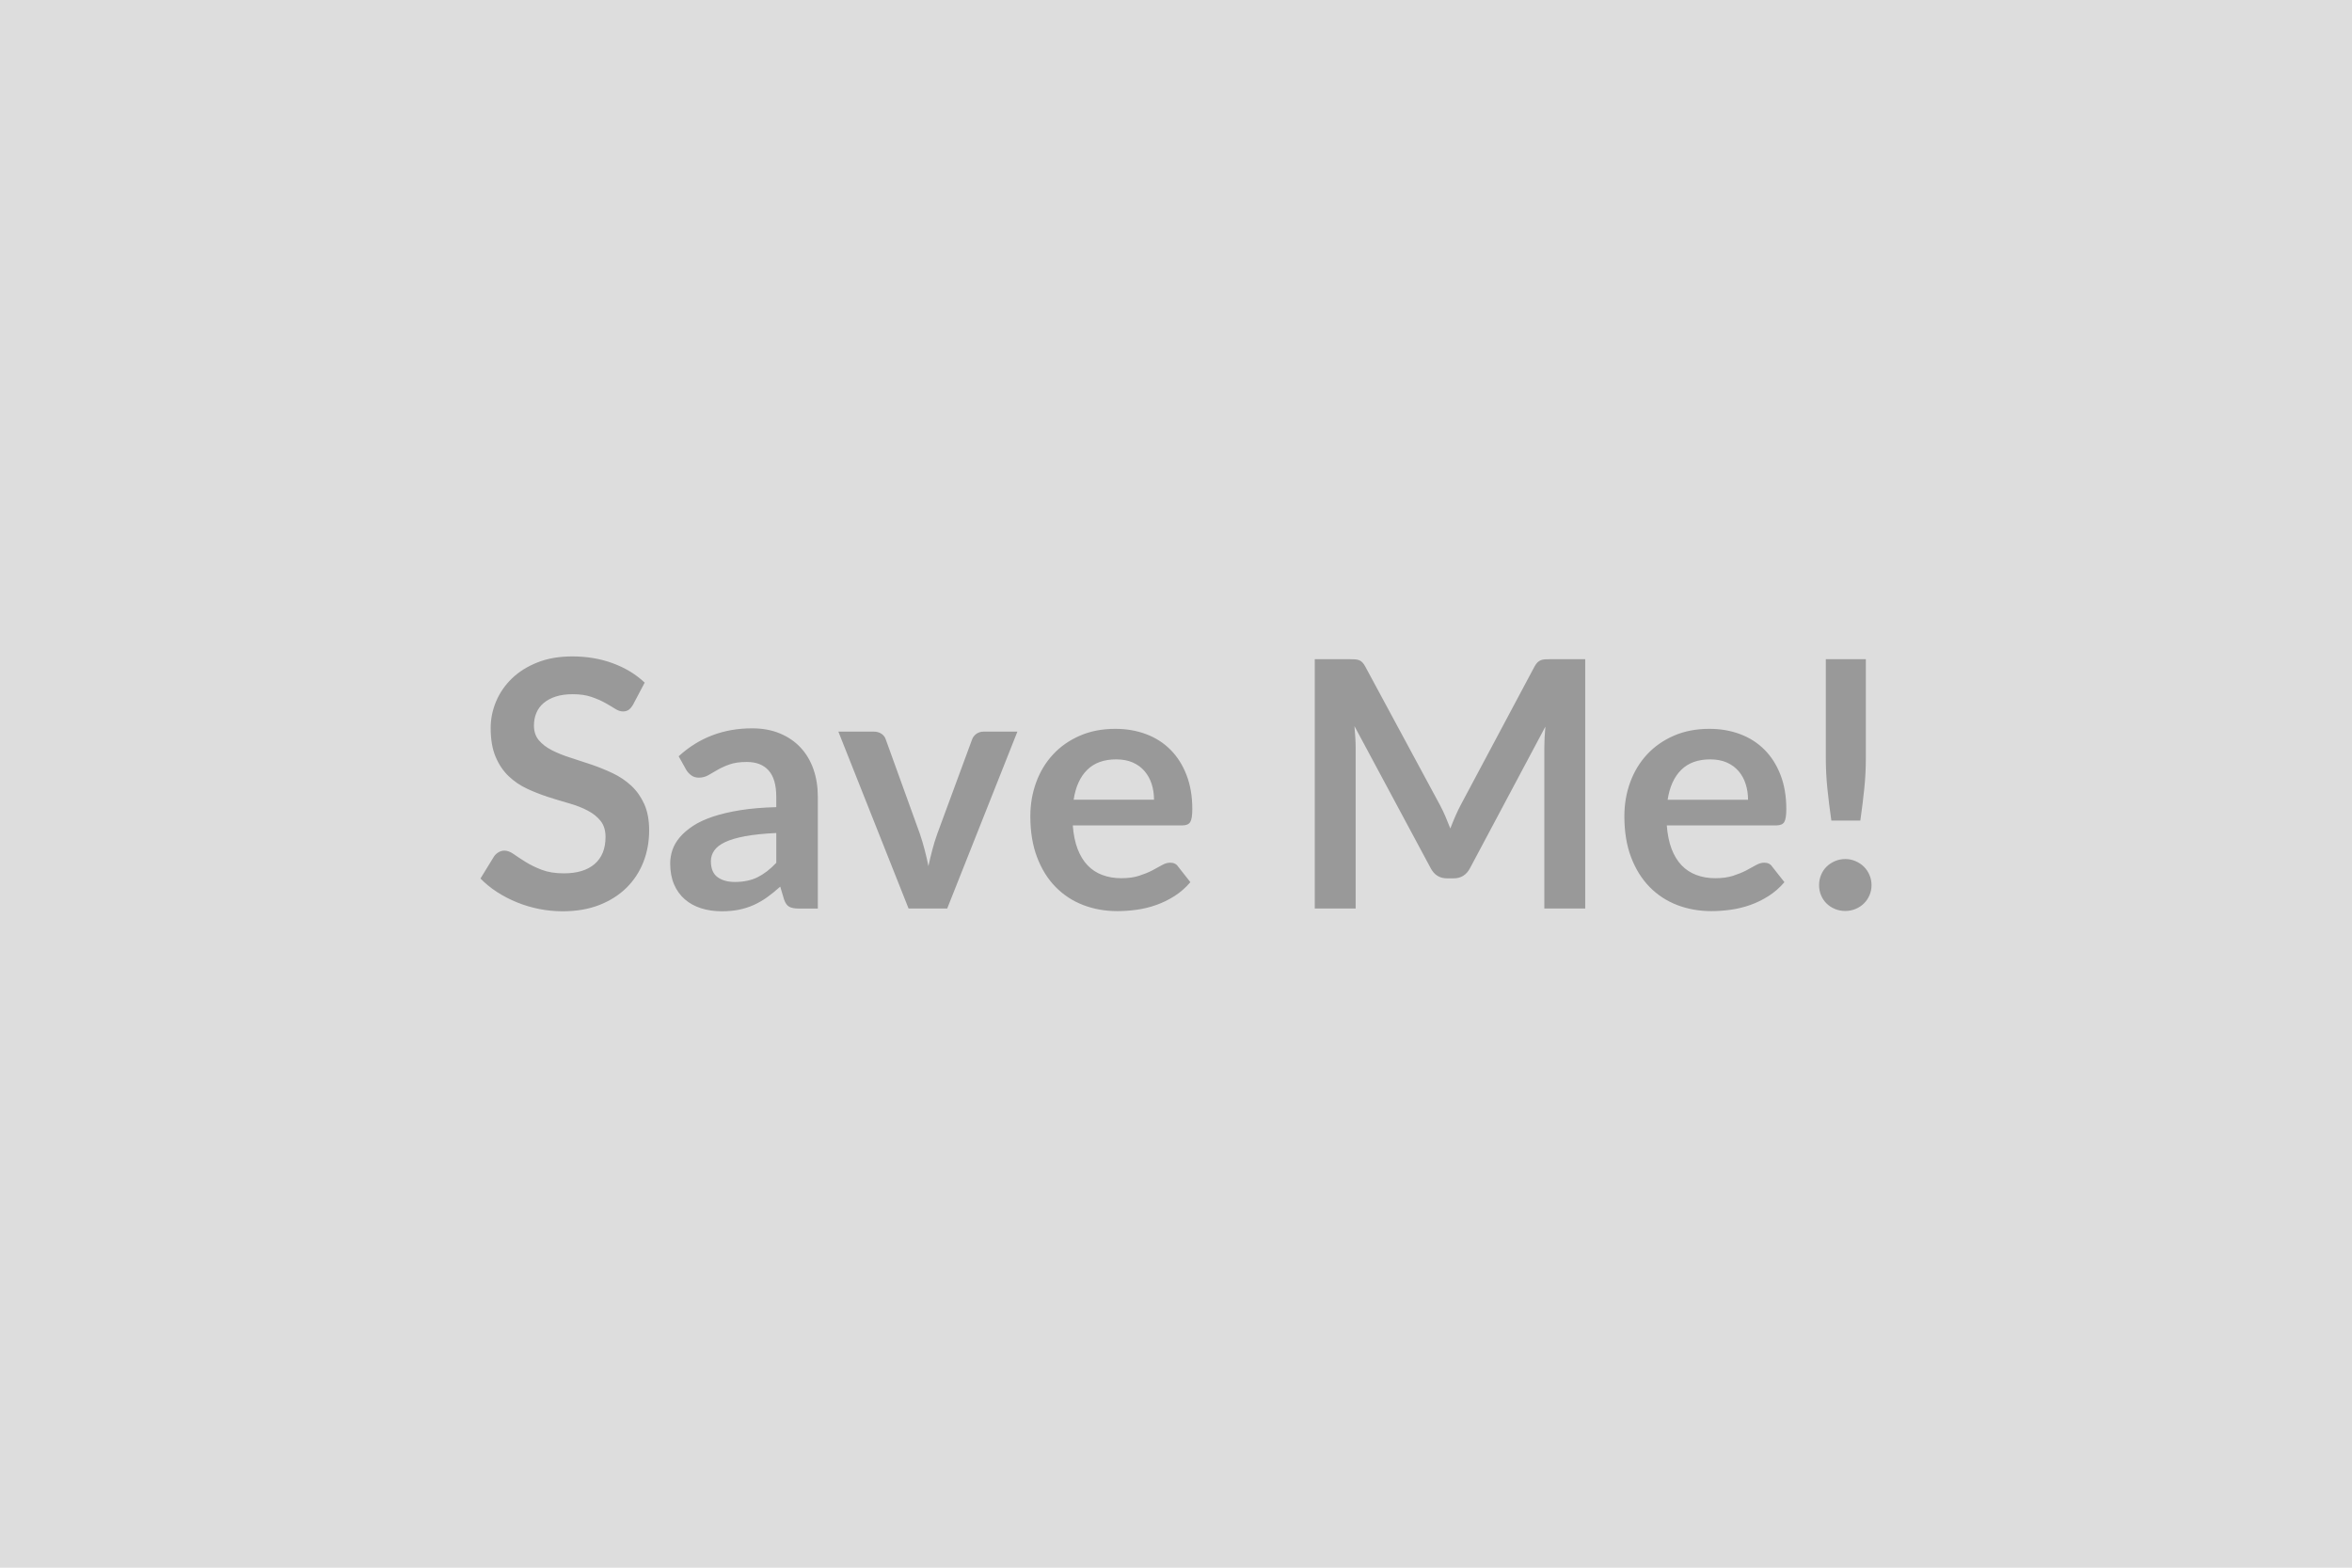 <svg xmlns="http://www.w3.org/2000/svg" width="600" height="400" viewBox="0 0 600 400"><rect width="100%" height="100%" fill="#DDDDDD"/><path fill="#999999" d="m164.46 174.175-2.95 5.59q-.53.92-1.12 1.34-.6.42-1.48.42-.92 0-2-.68-1.08-.69-2.57-1.52-1.5-.84-3.5-1.52t-4.73-.68q-2.46 0-4.31.59-1.85.6-3.1 1.65-1.26 1.06-1.87 2.53-.62 1.48-.62 3.24 0 2.24 1.25 3.74 1.26 1.49 3.33 2.55 2.06 1.05 4.7 1.89 2.64.84 5.42 1.78 2.77.95 5.41 2.2 2.64 1.26 4.71 3.17 2.06 1.91 3.32 4.69 1.25 2.77 1.25 6.73 0 4.31-1.47 8.07-1.48 3.76-4.31 6.56-2.84 2.79-6.93 4.4-4.1 1.6-9.38 1.6-3.03 0-5.98-.59-2.95-.59-5.65-1.69-2.71-1.1-5.09-2.64-2.37-1.54-4.22-3.44l3.48-5.67q.44-.62 1.14-1.04.7-.41 1.5-.41 1.1 0 2.37.9 1.28.9 3.04 2t4.11 2q2.36.9 5.66.9 5.06 0 7.83-2.39 2.77-2.4 2.77-6.89 0-2.51-1.25-4.09-1.26-1.59-3.33-2.66-2.06-1.08-4.7-1.83t-5.37-1.63q-2.73-.88-5.37-2.11t-4.71-3.21q-2.07-1.98-3.32-4.95t-1.25-7.33q0-3.47 1.38-6.77 1.39-3.3 4.03-5.86 2.64-2.55 6.51-4.09 3.87-1.54 8.89-1.54 5.63 0 10.38 1.76 4.75 1.76 8.1 4.93Zm33.57 45.98v-7.61q-4.71.22-7.92.81-3.21.6-5.15 1.52-1.93.92-2.77 2.16-.84 1.23-.84 2.68 0 2.86 1.7 4.09 1.69 1.23 4.42 1.23 3.34 0 5.79-1.21 2.44-1.21 4.77-3.67Zm-22.97-23.72-1.93-3.47q7.78-7.13 18.74-7.13 3.96 0 7.08 1.3 3.13 1.3 5.28 3.61 2.16 2.31 3.28 5.52 1.12 3.21 1.12 7.04v28.51h-4.92q-1.54 0-2.38-.46-.84-.46-1.32-1.87l-.97-3.26q-1.71 1.54-3.34 2.71-1.63 1.16-3.39 1.96-1.76.79-3.76 1.21-2 .41-4.42.41-2.86 0-5.28-.77-2.42-.77-4.18-2.31-1.76-1.54-2.73-3.82-.97-2.29-.97-5.33 0-1.71.57-3.41.57-1.69 1.87-3.23 1.3-1.54 3.37-2.91 2.07-1.36 5.08-2.37 3.01-1.01 7.02-1.65 4-.64 9.15-.77v-2.64q0-4.53-1.94-6.71-1.93-2.18-5.58-2.18-2.64 0-4.38.62-1.74.61-3.06 1.38-1.32.77-2.4 1.39-1.08.61-2.4.61-1.14 0-1.93-.59t-1.28-1.39Zm75.9-9.76h8.58l-17.91 45.14h-9.85l-17.91-45.14h8.98q1.23 0 2.04.57.82.57 1.08 1.45l8.71 24.11q.71 2.11 1.23 4.14.53 2.02.93 4.05.44-2.03.97-4.05.52-2.03 1.27-4.14l8.89-24.11q.31-.88 1.1-1.45t1.89-.57Zm22.93 17.38h20.5q0-2.12-.59-3.99-.6-1.87-1.79-3.27-1.18-1.41-3.01-2.23-1.83-.81-4.25-.81-4.7 0-7.41 2.68-2.71 2.69-3.45 7.62Zm27.72 6.55h-27.94q.26 3.48 1.23 6.01t2.55 4.18q1.58 1.65 3.76 2.46 2.18.82 4.82.82t4.55-.62q1.92-.62 3.35-1.36 1.43-.75 2.51-1.37 1.07-.61 2.09-.61 1.36 0 2.02 1.01l3.12 3.96q-1.8 2.11-4.04 3.54-2.25 1.43-4.69 2.29-2.44.86-4.97 1.21t-4.91.35q-4.71 0-8.75-1.56-4.05-1.56-7.04-4.62-3-3.06-4.71-7.57-1.72-4.51-1.72-10.45 0-4.62 1.5-8.69 1.49-4.07 4.29-7.08 2.79-3.02 6.82-4.78 4.02-1.76 9.08-1.76 4.27 0 7.88 1.37 3.61 1.36 6.2 3.98 2.6 2.62 4.07 6.42 1.48 3.81 1.48 8.69 0 2.47-.53 3.32-.53.86-2.02.86Zm93.85-42.41h8.93v63.62h-10.43v-41.1q0-2.46.27-5.32L375 221.515q-1.37 2.6-4.18 2.6h-1.67q-2.82 0-4.18-2.6l-19.45-36.25q.13 1.45.22 2.86t.09 2.59v41.1H335.4v-63.62h8.93q.79 0 1.36.04.58.04 1.04.22.46.18.83.57.38.4.73 1.06l19.05 35.33q.75 1.41 1.39 2.9.64 1.5 1.25 3.08.62-1.62 1.28-3.14t1.41-2.93l18.78-35.24q.36-.66.75-1.06.4-.39.86-.57.46-.18 1.03-.22.58-.04 1.37-.04Zm29.96 35.86h20.51q0-2.12-.6-3.99-.59-1.87-1.78-3.27-1.19-1.41-3.01-2.23-1.83-.81-4.25-.81-4.71 0-7.41 2.68-2.71 2.69-3.46 7.62Zm27.72 6.55H425.2q.27 3.48 1.23 6.01.97 2.53 2.56 4.18 1.58 1.65 3.76 2.46 2.18.82 4.82.82t4.55-.62q1.91-.62 3.34-1.36 1.43-.75 2.51-1.37 1.08-.61 2.09-.61 1.37 0 2.03 1.01l3.12 3.96q-1.8 2.11-4.05 3.54-2.24 1.43-4.68 2.29-2.45.86-4.98 1.21-2.53.35-4.9.35-4.71 0-8.76-1.56t-7.04-4.62q-2.99-3.06-4.71-7.57-1.71-4.51-1.71-10.45 0-4.62 1.49-8.69 1.5-4.07 4.29-7.08 2.8-3.02 6.82-4.78 4.03-1.76 9.09-1.76 4.27 0 7.88 1.37 3.6 1.36 6.2 3.98t4.07 6.42q1.47 3.81 1.47 8.69 0 2.47-.52 3.32-.53.86-2.03.86Zm12.63-42.41h10.21v25.16q0 4.01-.4 7.86-.39 3.85-1.01 8.16h-7.39q-.62-4.31-1.01-8.16-.4-3.85-.4-7.86v-25.16Zm-1.72 57.64q0-1.37.51-2.6t1.41-2.11q.9-.88 2.13-1.41 1.23-.53 2.64-.53 1.37 0 2.6.53t2.13 1.41q.9.88 1.43 2.11.53 1.23.53 2.6 0 1.4-.53 2.61t-1.43 2.09q-.9.88-2.13 1.39-1.23.51-2.6.51-1.41 0-2.64-.51-1.23-.51-2.13-1.39-.9-.88-1.41-2.09-.51-1.21-.51-2.61Z"/></svg>